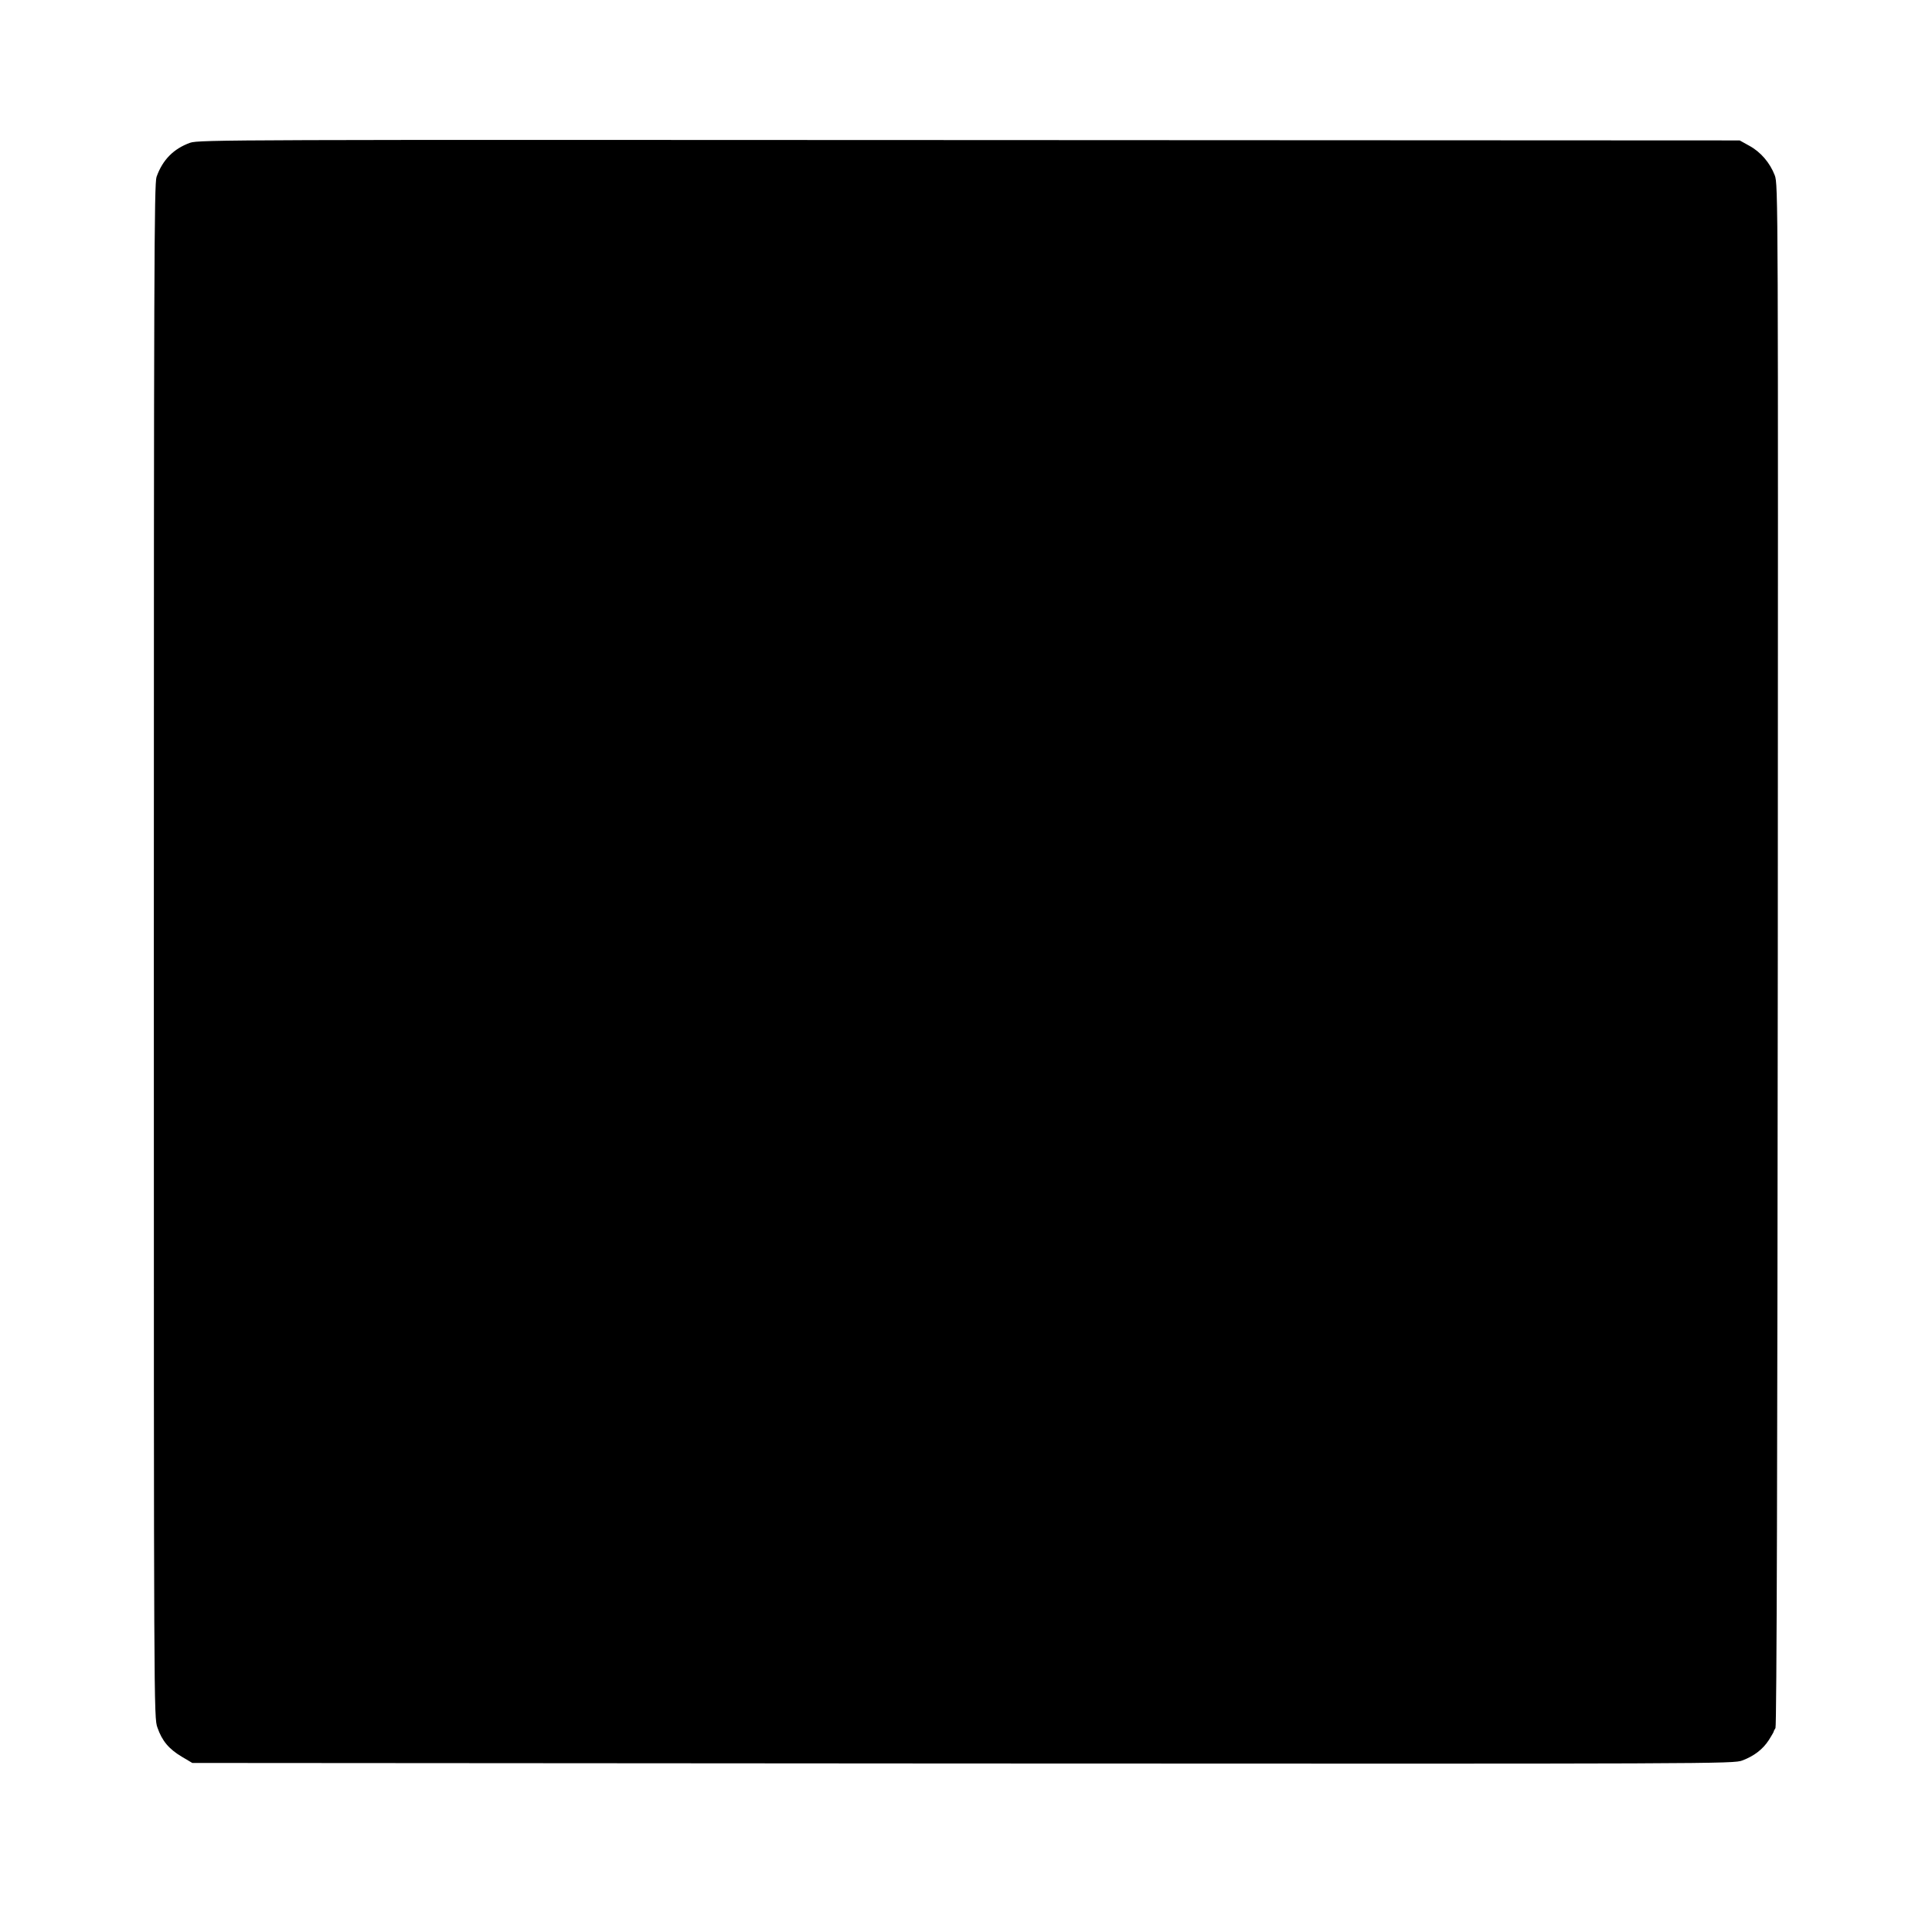 <?xml version="1.0" standalone="no"?>
<!DOCTYPE svg PUBLIC "-//W3C//DTD SVG 20010904//EN"
 "http://www.w3.org/TR/2001/REC-SVG-20010904/DTD/svg10.dtd">
<svg version="1.0" xmlns="http://www.w3.org/2000/svg"
 width="1080pt" height="1080pt" viewBox="0 0 1080 1080"
 preserveAspectRatio="xMidYMid meet">
<g transform="translate(0,1080) scale(0.1,-0.1)"
fill="#000000" stroke="none">
<path d="M1063 10002 c-92 -33 -154 -95 -188 -191 -13 -39 -15 -502 -15 -4327
0 -4261 0 -4285 20 -4341 26 -75 64 -120 136 -163 l59 -35 4307 -3 c4233 -2
4309 -2 4358 17 66 25 114 62 148 114 14 23 27 44 27 47 0 3 5 12 10 20 7 10
11 1517 13 4322 2 4232 2 4309 -17 4358 -27 70 -78 130 -142 165 l-54 30
-4305 2 c-4113 2 -4307 2 -4357 -15z"/>
</g>
</svg>
